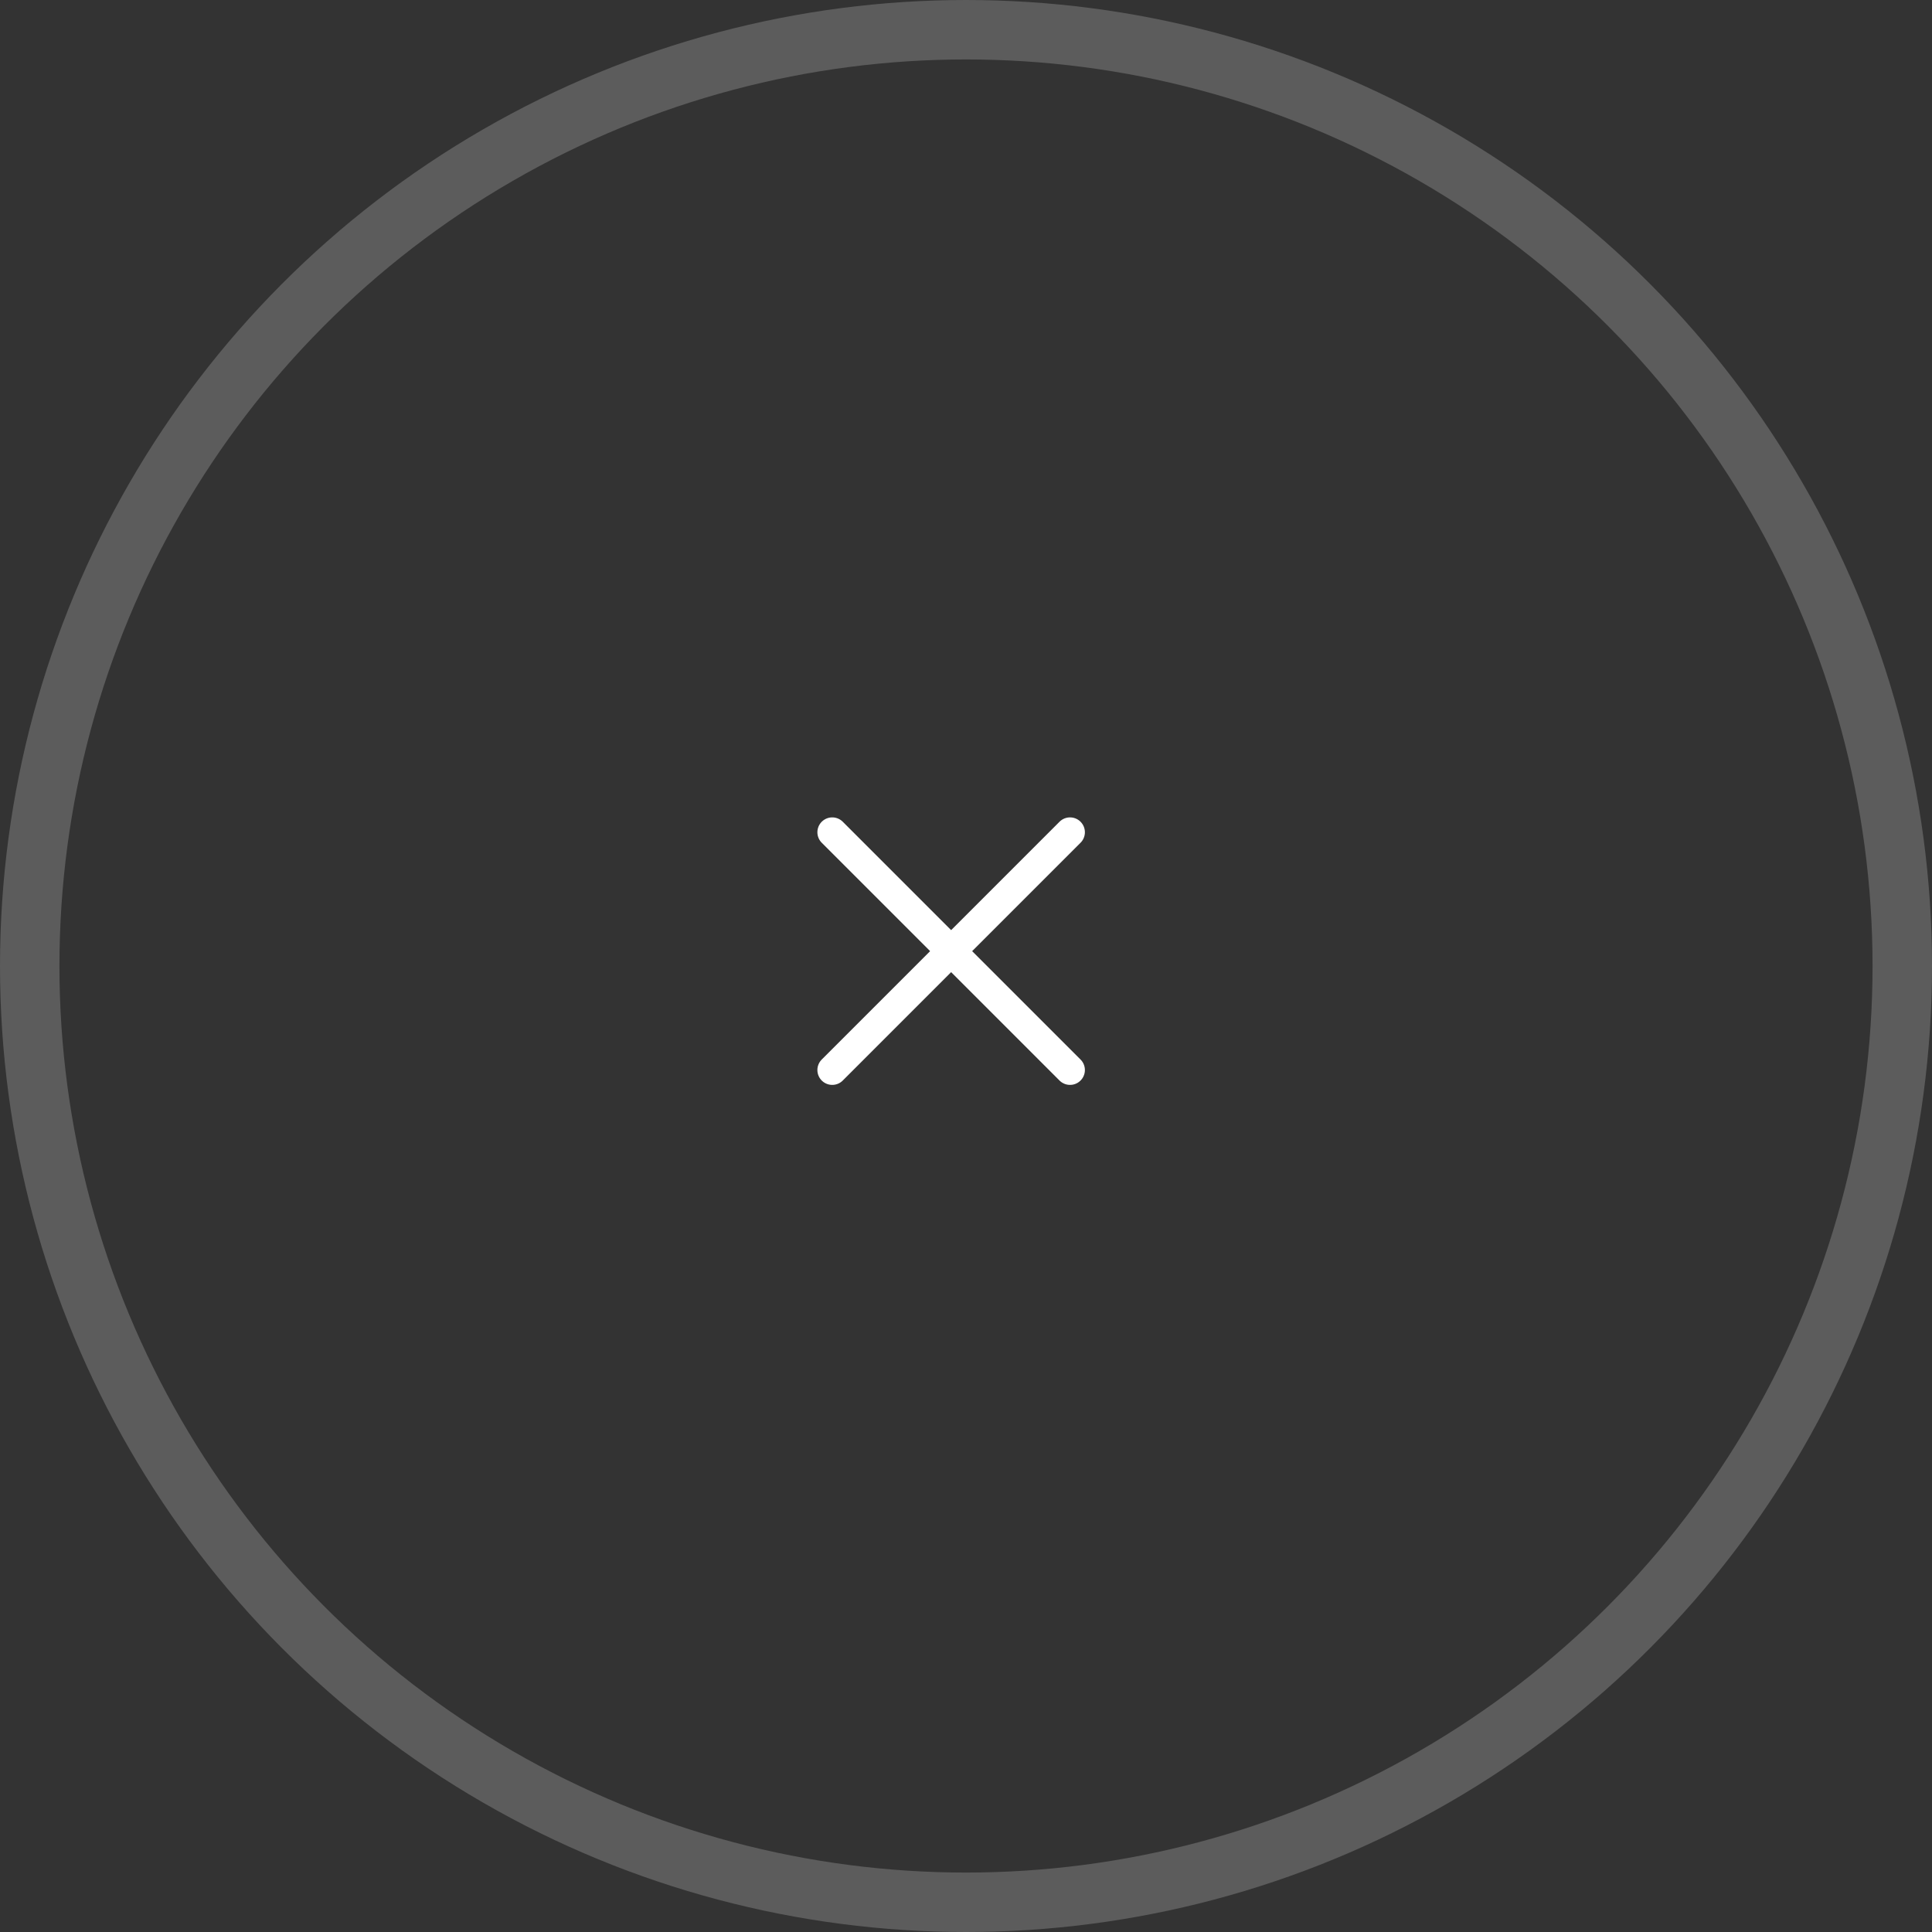 <svg viewBox="0 0 65 65" fill="none" xmlns="http://www.w3.org/2000/svg">
  <rect x="0" y="0" width="65" height="65" fill="#333333" stroke="none"/>
  <circle cx="32.5" cy="32.5" r="31.5" stroke="white" stroke-opacity="0.2" stroke-width="2" />
  <path d="M28 28L32 32L28 36" stroke="white" stroke-linecap="round" />
  <path d="M36 36L32 32L36 28" stroke="white" stroke-linecap="round" />
</svg>